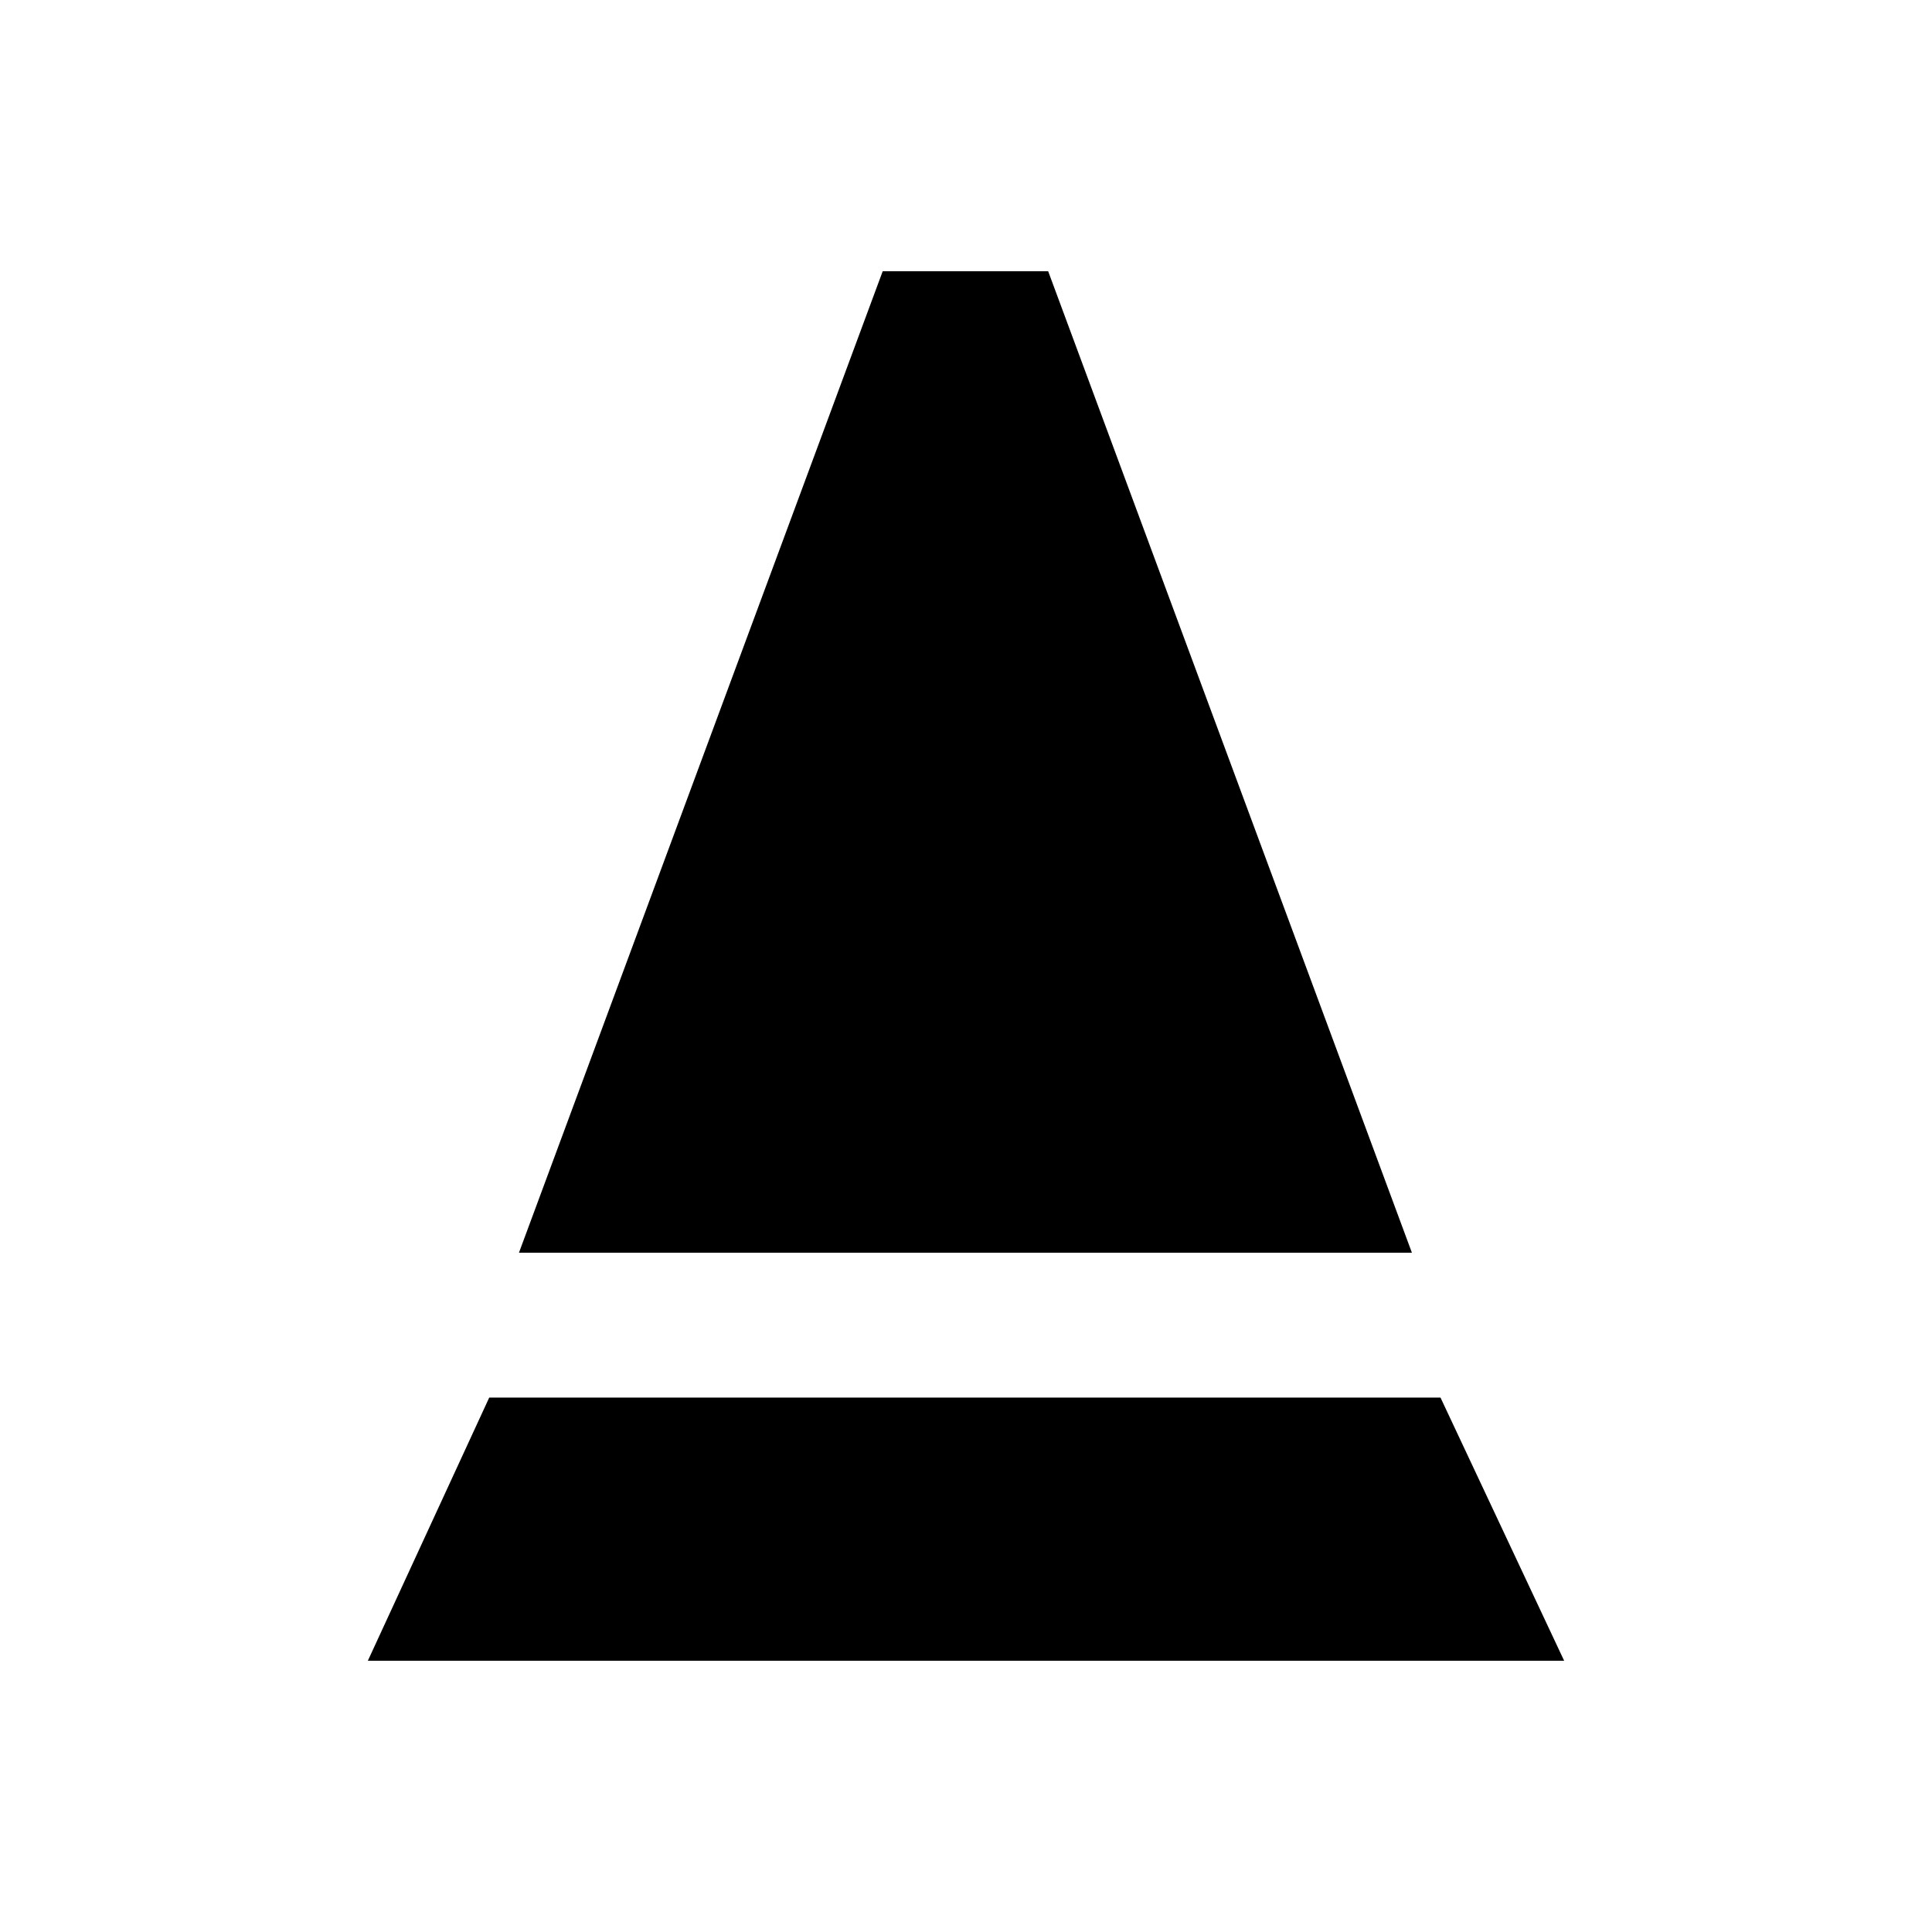 <svg xmlns="http://www.w3.org/2000/svg" height="20" viewBox="0 -960 960 960" width="20"><path d="m257.87-337.54 180.74-487.68h82.22l180.74 487.68h-443.7Zm-75.09 202.76 60.31-130.76h472.69l61.44 130.76H182.78Z"/></svg>
